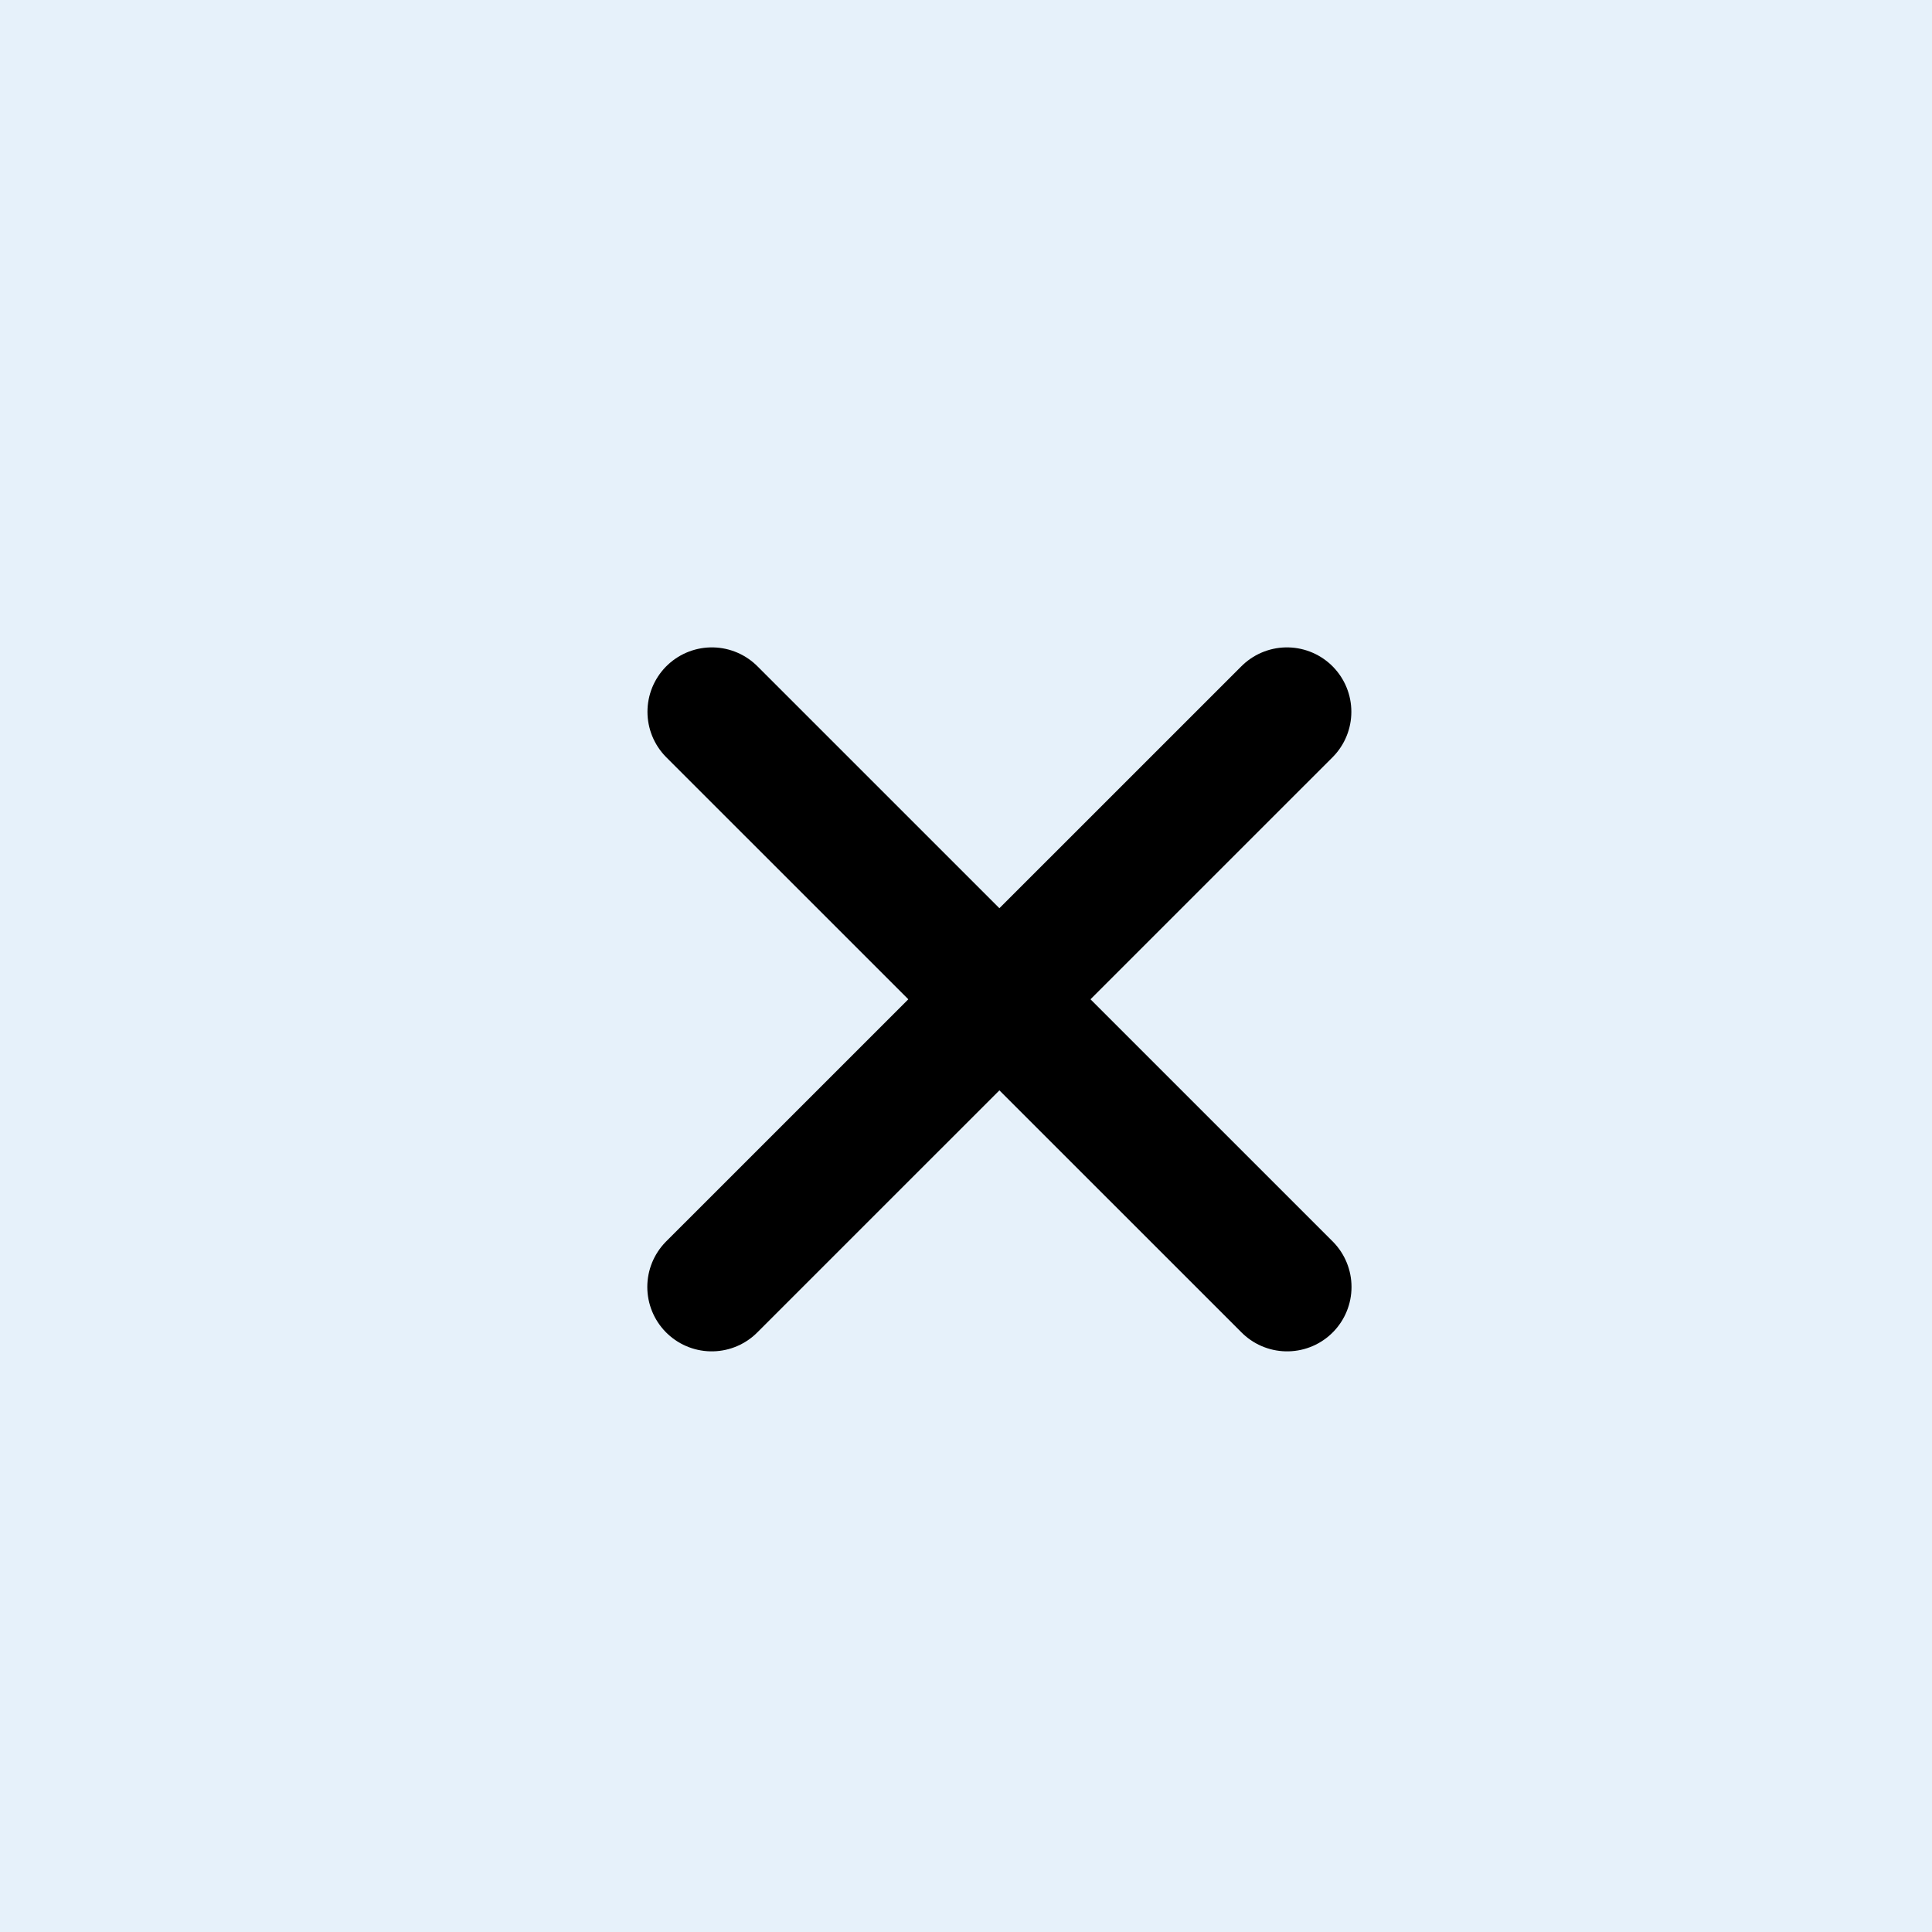 <svg width="24" height="24" viewBox="0 0 24 24" fill="none" xmlns="http://www.w3.org/2000/svg">
<rect width="24" height="24" fill="#E6F1FA"/>
<path d="M8.843 8.842L15.989 15.987" stroke="black" stroke-width="1.6" stroke-linecap="round"/>
<path d="M15.987 8.842L8.841 15.987" stroke="black" stroke-width="1.6" stroke-linecap="round"/>
</svg>
